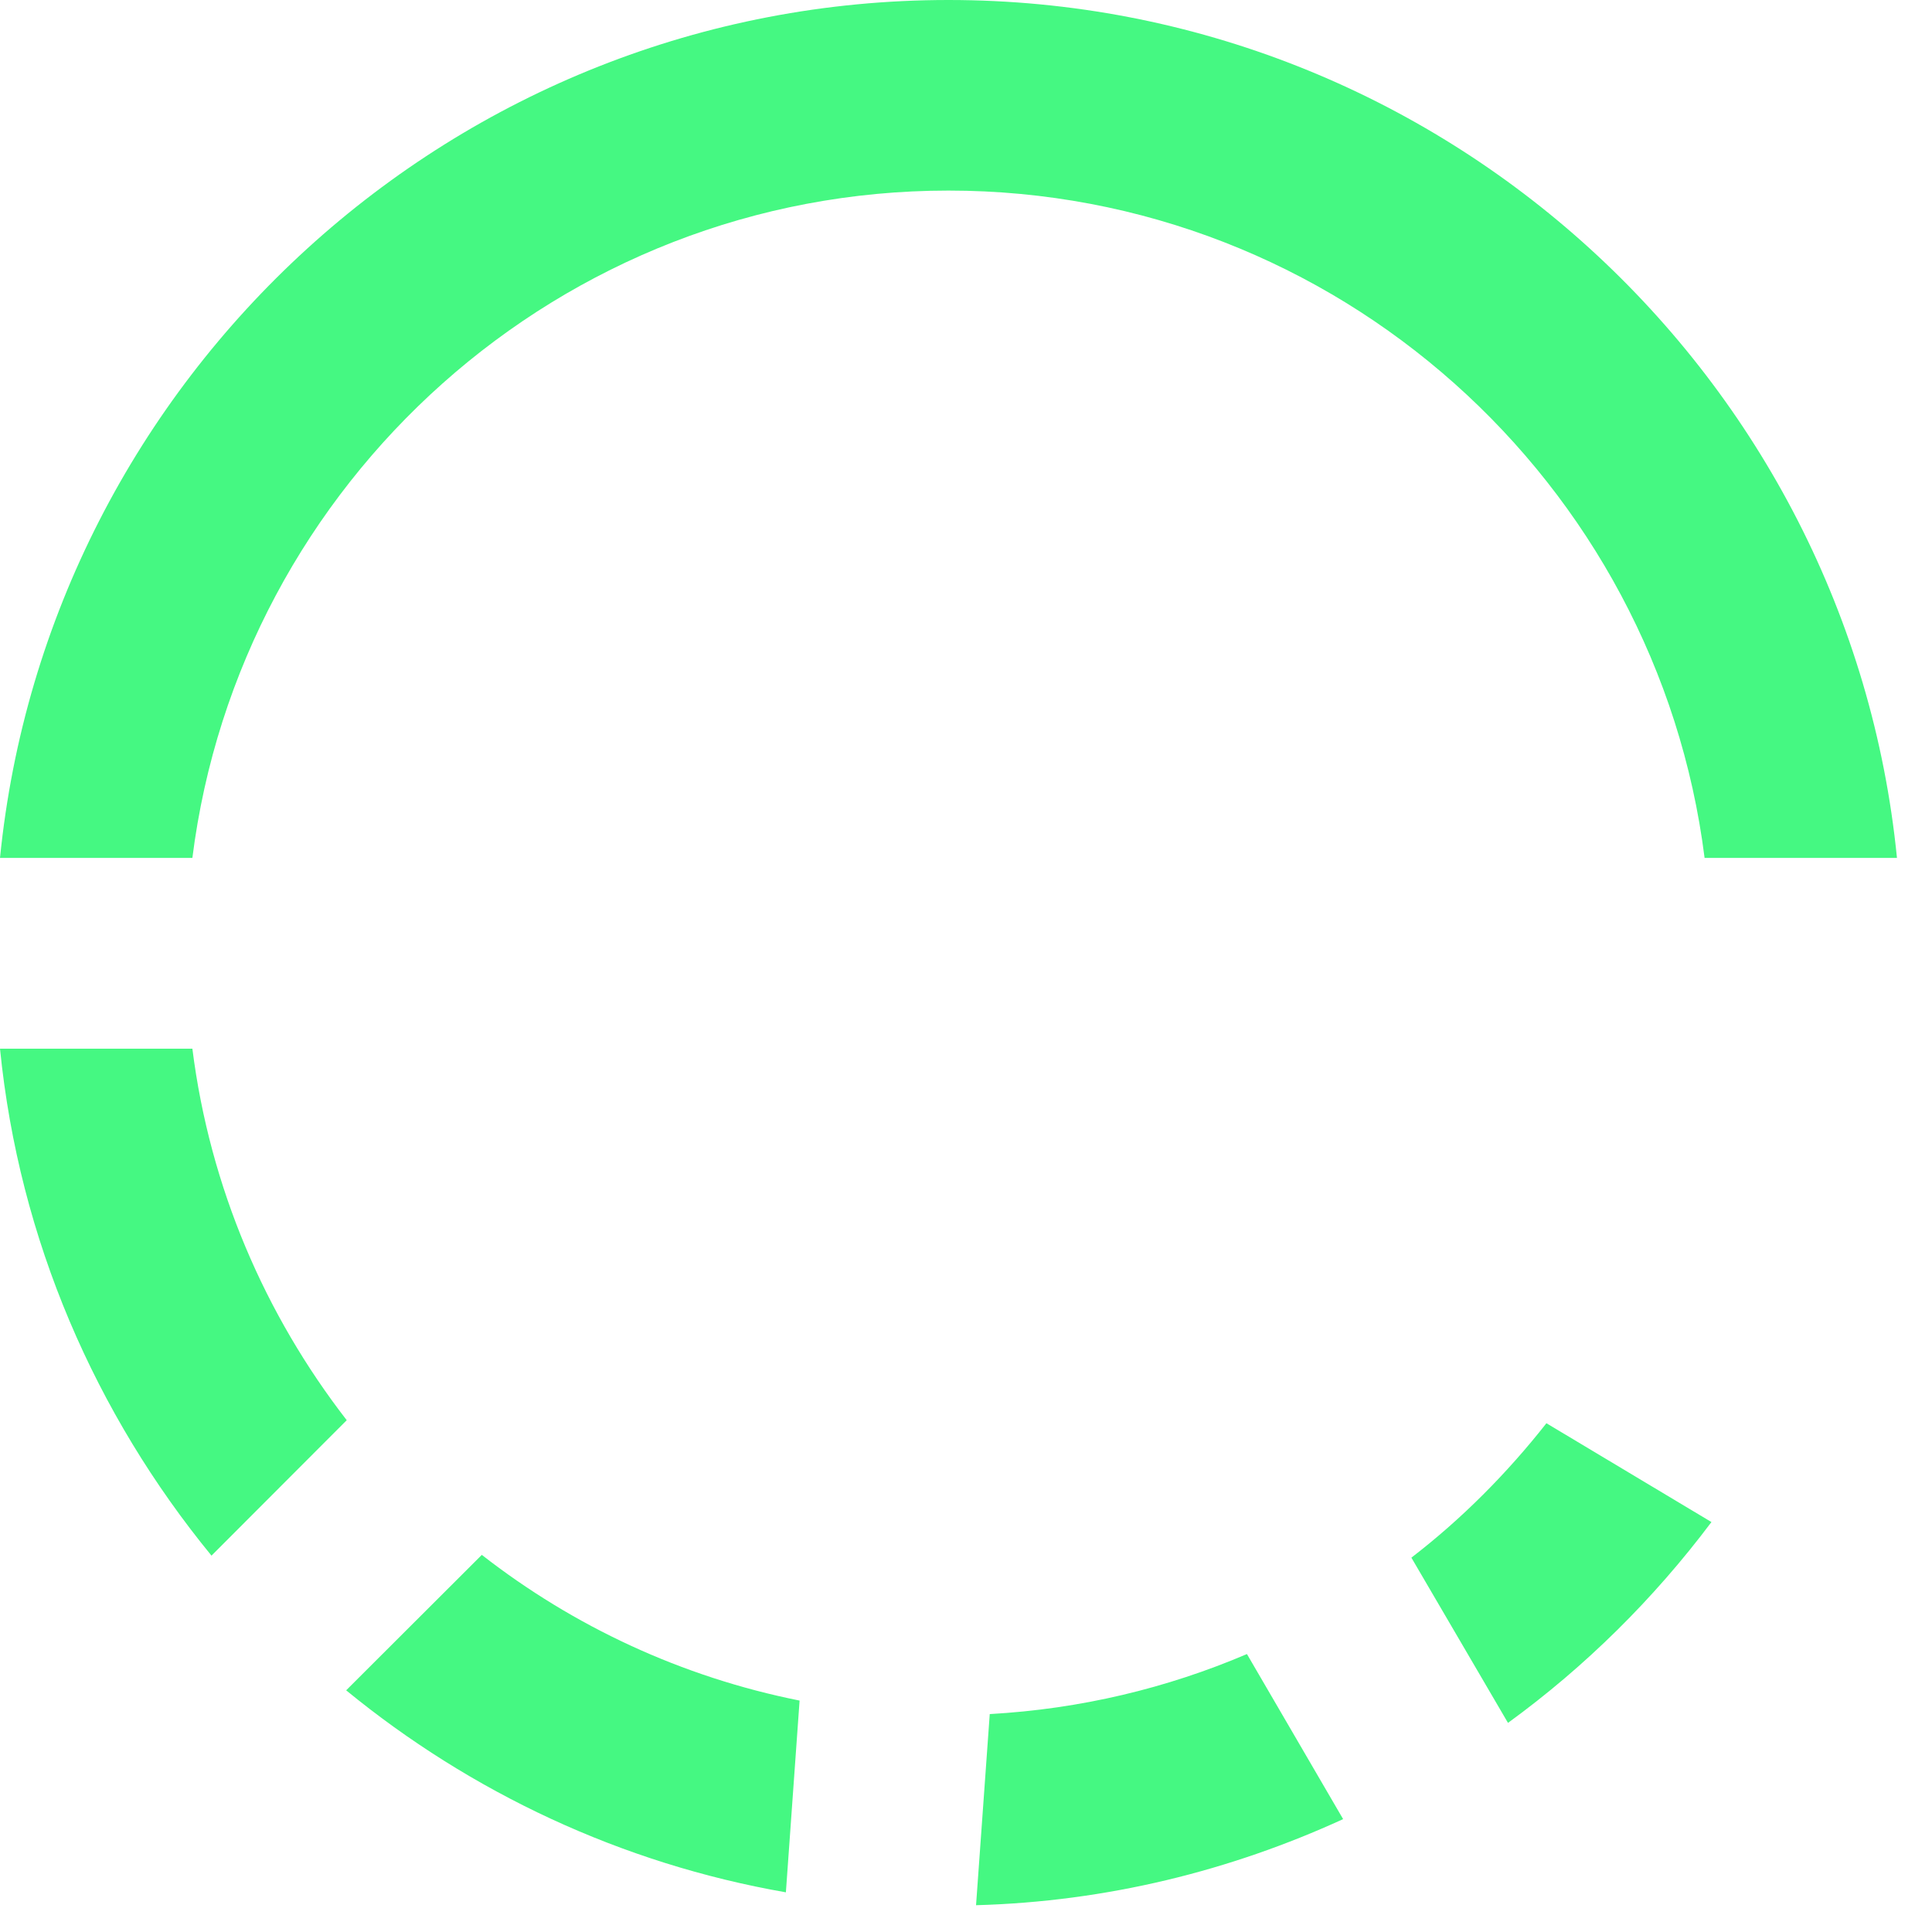<svg xmlns="http://www.w3.org/2000/svg" xmlns:xlink="http://www.w3.org/1999/xlink" width="50" zoomAndPan="magnify" viewBox="0 0 37.5 37.5" height="50" preserveAspectRatio="xMidYMid meet" version="1.0"><path fill="#45f882" d="M 3.734 16.652 C 4.652 9.363 10.875 3.699 18.41 3.699 C 25.945 3.699 32.168 9.363 33.086 16.652 L 36.82 16.652 C 35.891 7.316 27.988 0 18.41 0 C 8.832 0 0.934 7.316 0 16.652 Z M 6.73 27.566 C 5.145 25.52 4.074 23.051 3.734 20.355 L 0 20.355 C 0.371 24.07 1.859 27.453 4.105 30.195 Z M 15.52 33.008 C 13.23 32.551 11.129 31.566 9.352 30.18 L 6.719 32.809 C 9.137 34.789 12.055 36.172 15.254 36.73 Z M 24.203 32.105 C 22.656 32.766 20.973 33.172 19.211 33.27 L 18.945 36.98 C 21.484 36.91 23.887 36.309 26.07 35.309 Z M 30.016 27.625 C 29.25 28.598 28.375 29.48 27.395 30.234 L 29.27 33.441 C 30.773 32.348 32.102 31.031 33.219 29.543 Z M 30.016 27.625 " fill-opacity="1" fill-rule="nonzero"/></svg>